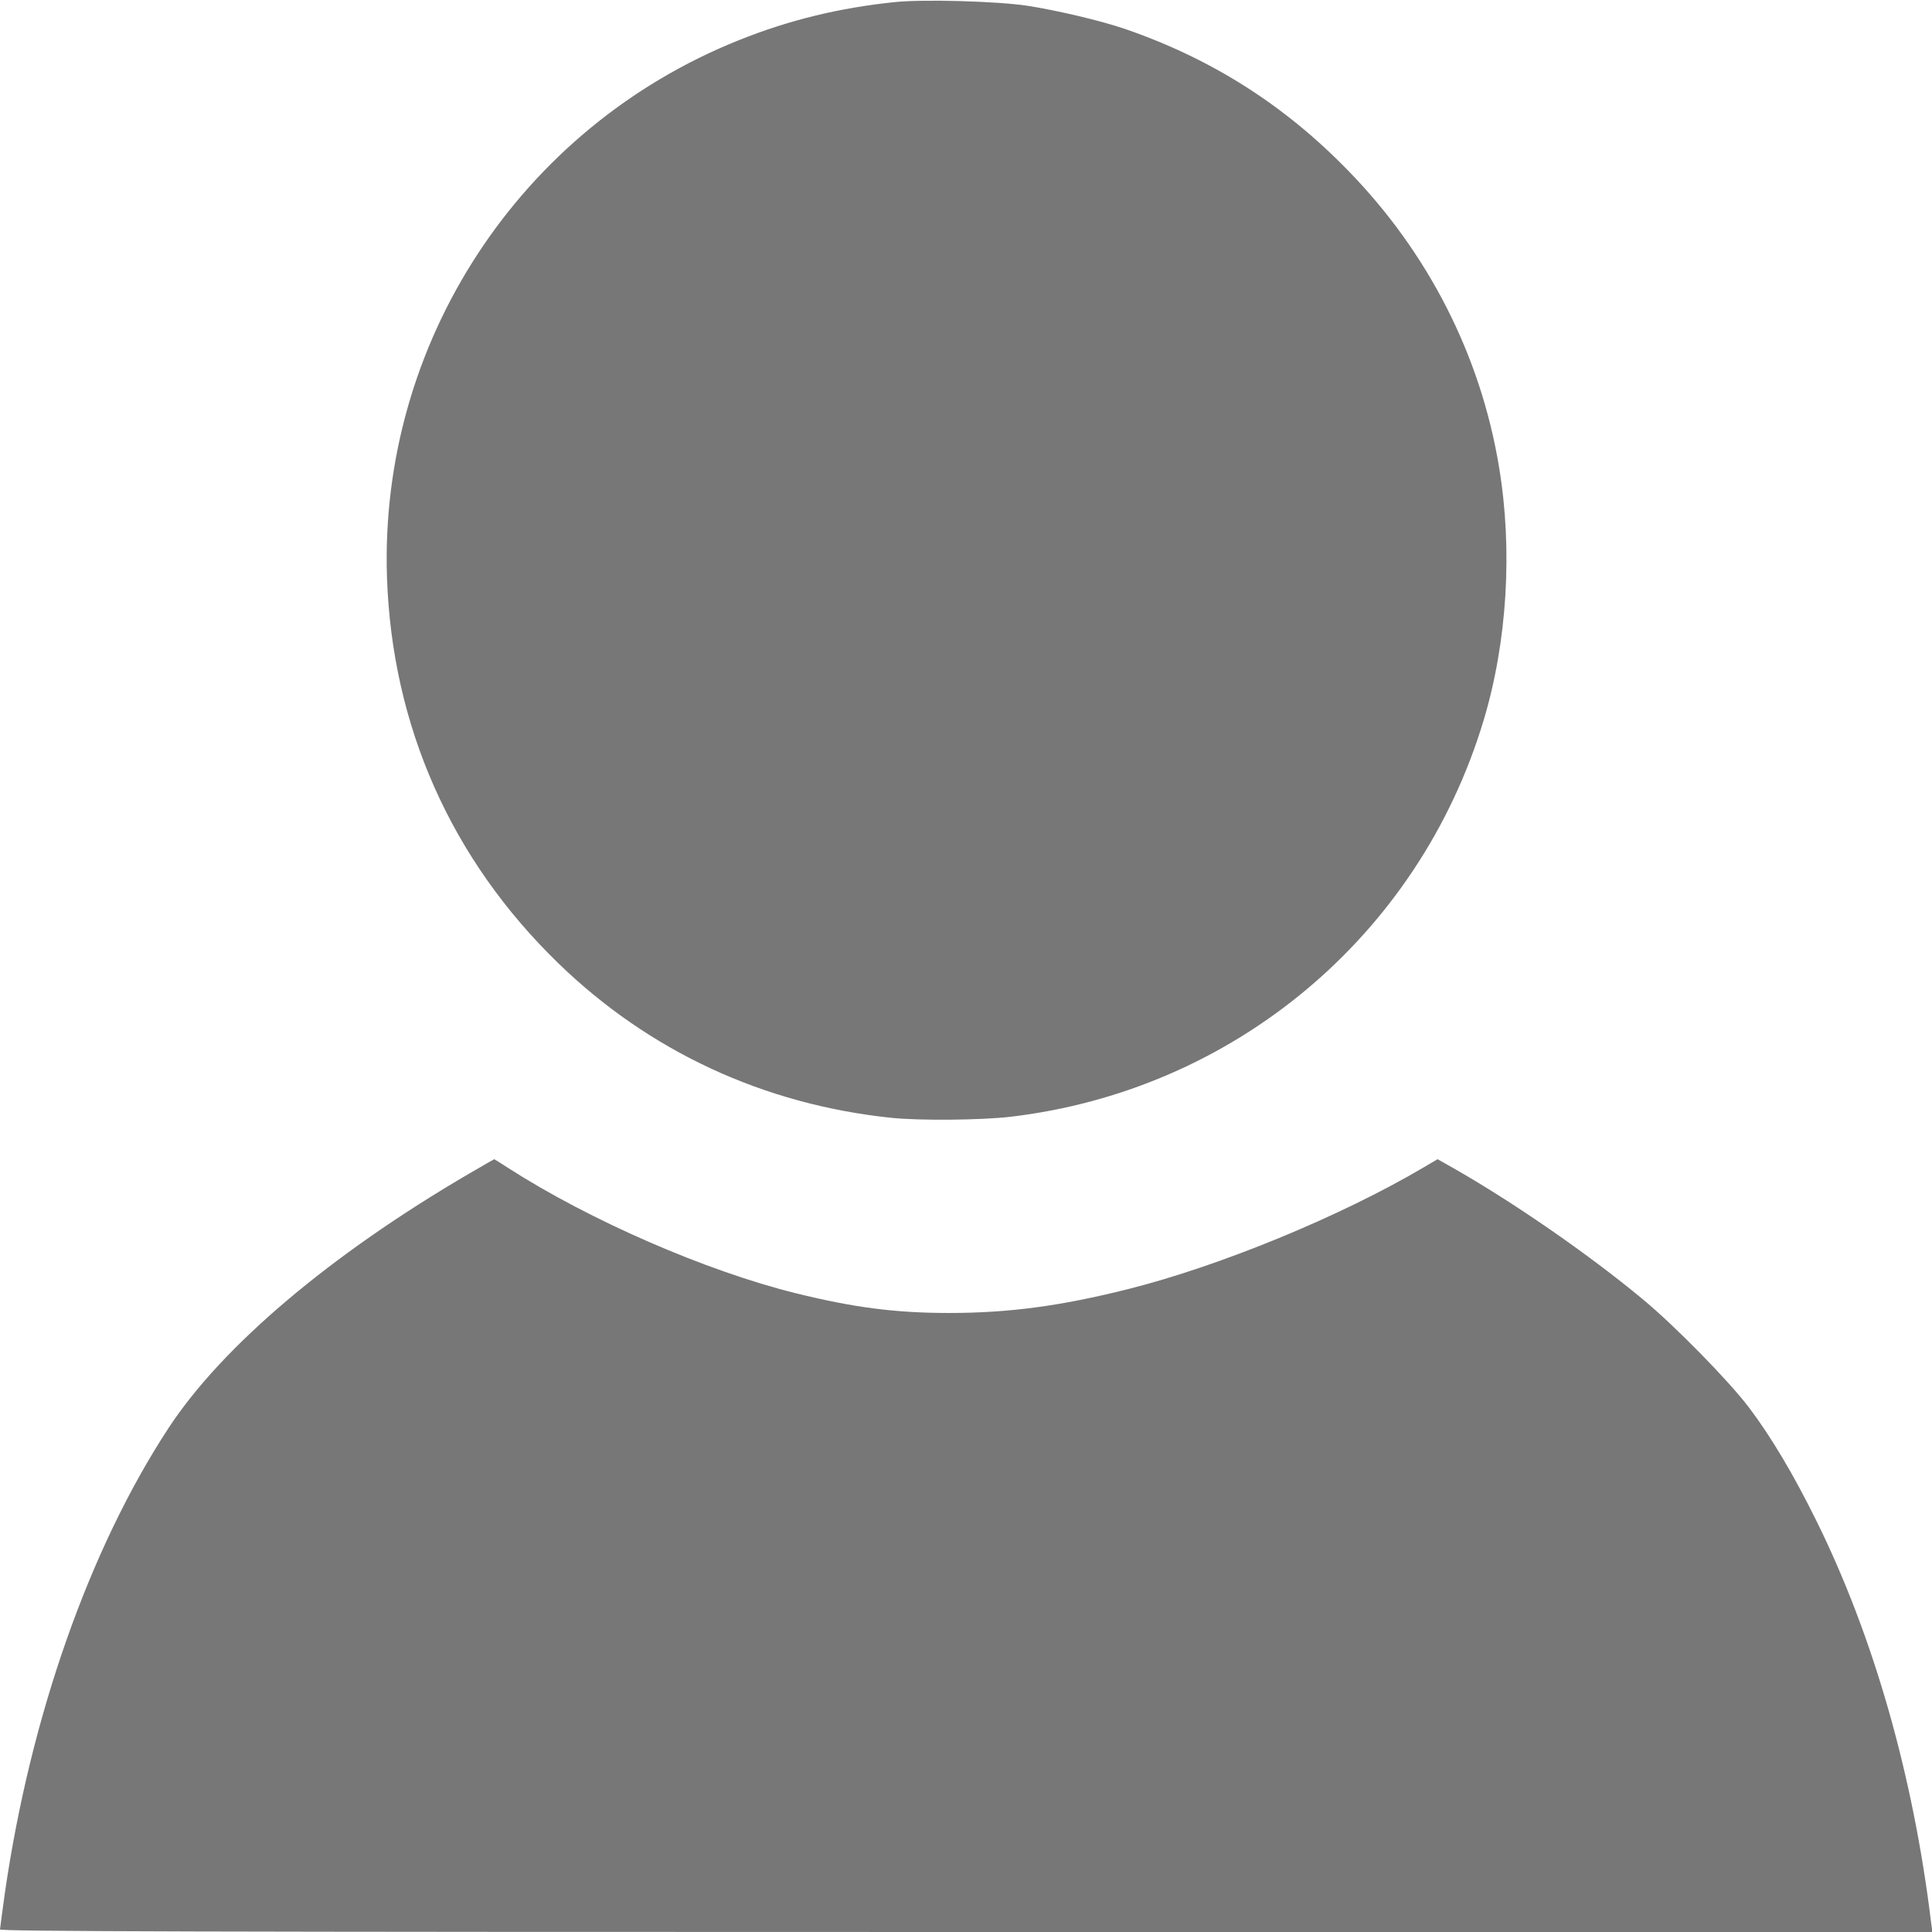 <?xml version="1.0" standalone="no"?>
<!DOCTYPE svg PUBLIC "-//W3C//DTD SVG 20010904//EN"
 "http://www.w3.org/TR/2001/REC-SVG-20010904/DTD/svg10.dtd">
<svg version="1.0" xmlns="http://www.w3.org/2000/svg"
 width="980pt" height="980pt" viewBox="0 0 980 980"
 preserveAspectRatio="xMidYMid meet">

<g transform="translate(0,980) scale(0.1,-0.1)"
fill="#777777" stroke="none">
<path d="M4545 9790 c-286 -29 -544 -92 -800 -195 -1109 -445 -1822 -1535
-1782 -2725 26 -754 325 -1428 869 -1956 461 -447 1041 -716 1688 -784 143
-15 457 -12 604 5 1134 133 2072 918 2401 2009 120 398 149 865 79 1286 -93
565 -358 1086 -764 1503 -323 333 -693 568 -1130 719 -125 43 -346 95 -500
119 -155 23 -519 33 -665 19z"/>
<path d="M2380 3847 c-704 -411 -1253 -875 -1526 -1292 -400 -611 -699 -1460
-829 -2355 -13 -96 -25 -181 -25 -187 0 -10 987 -13 4901 -13 l4901 0 -7 52
c-91 745 -292 1448 -581 2033 -115 233 -228 424 -342 575 -102 135 -376 415
-542 552 -271 225 -646 484 -946 656 l-92 52 -73 -43 c-419 -247 -1031 -499
-1497 -616 -343 -86 -605 -121 -907 -121 -272 0 -482 27 -778 100 -459 114
-1046 370 -1460 636 -37 24 -69 44 -70 44 -1 0 -58 -33 -127 -73z"/>
</g>
</svg>
